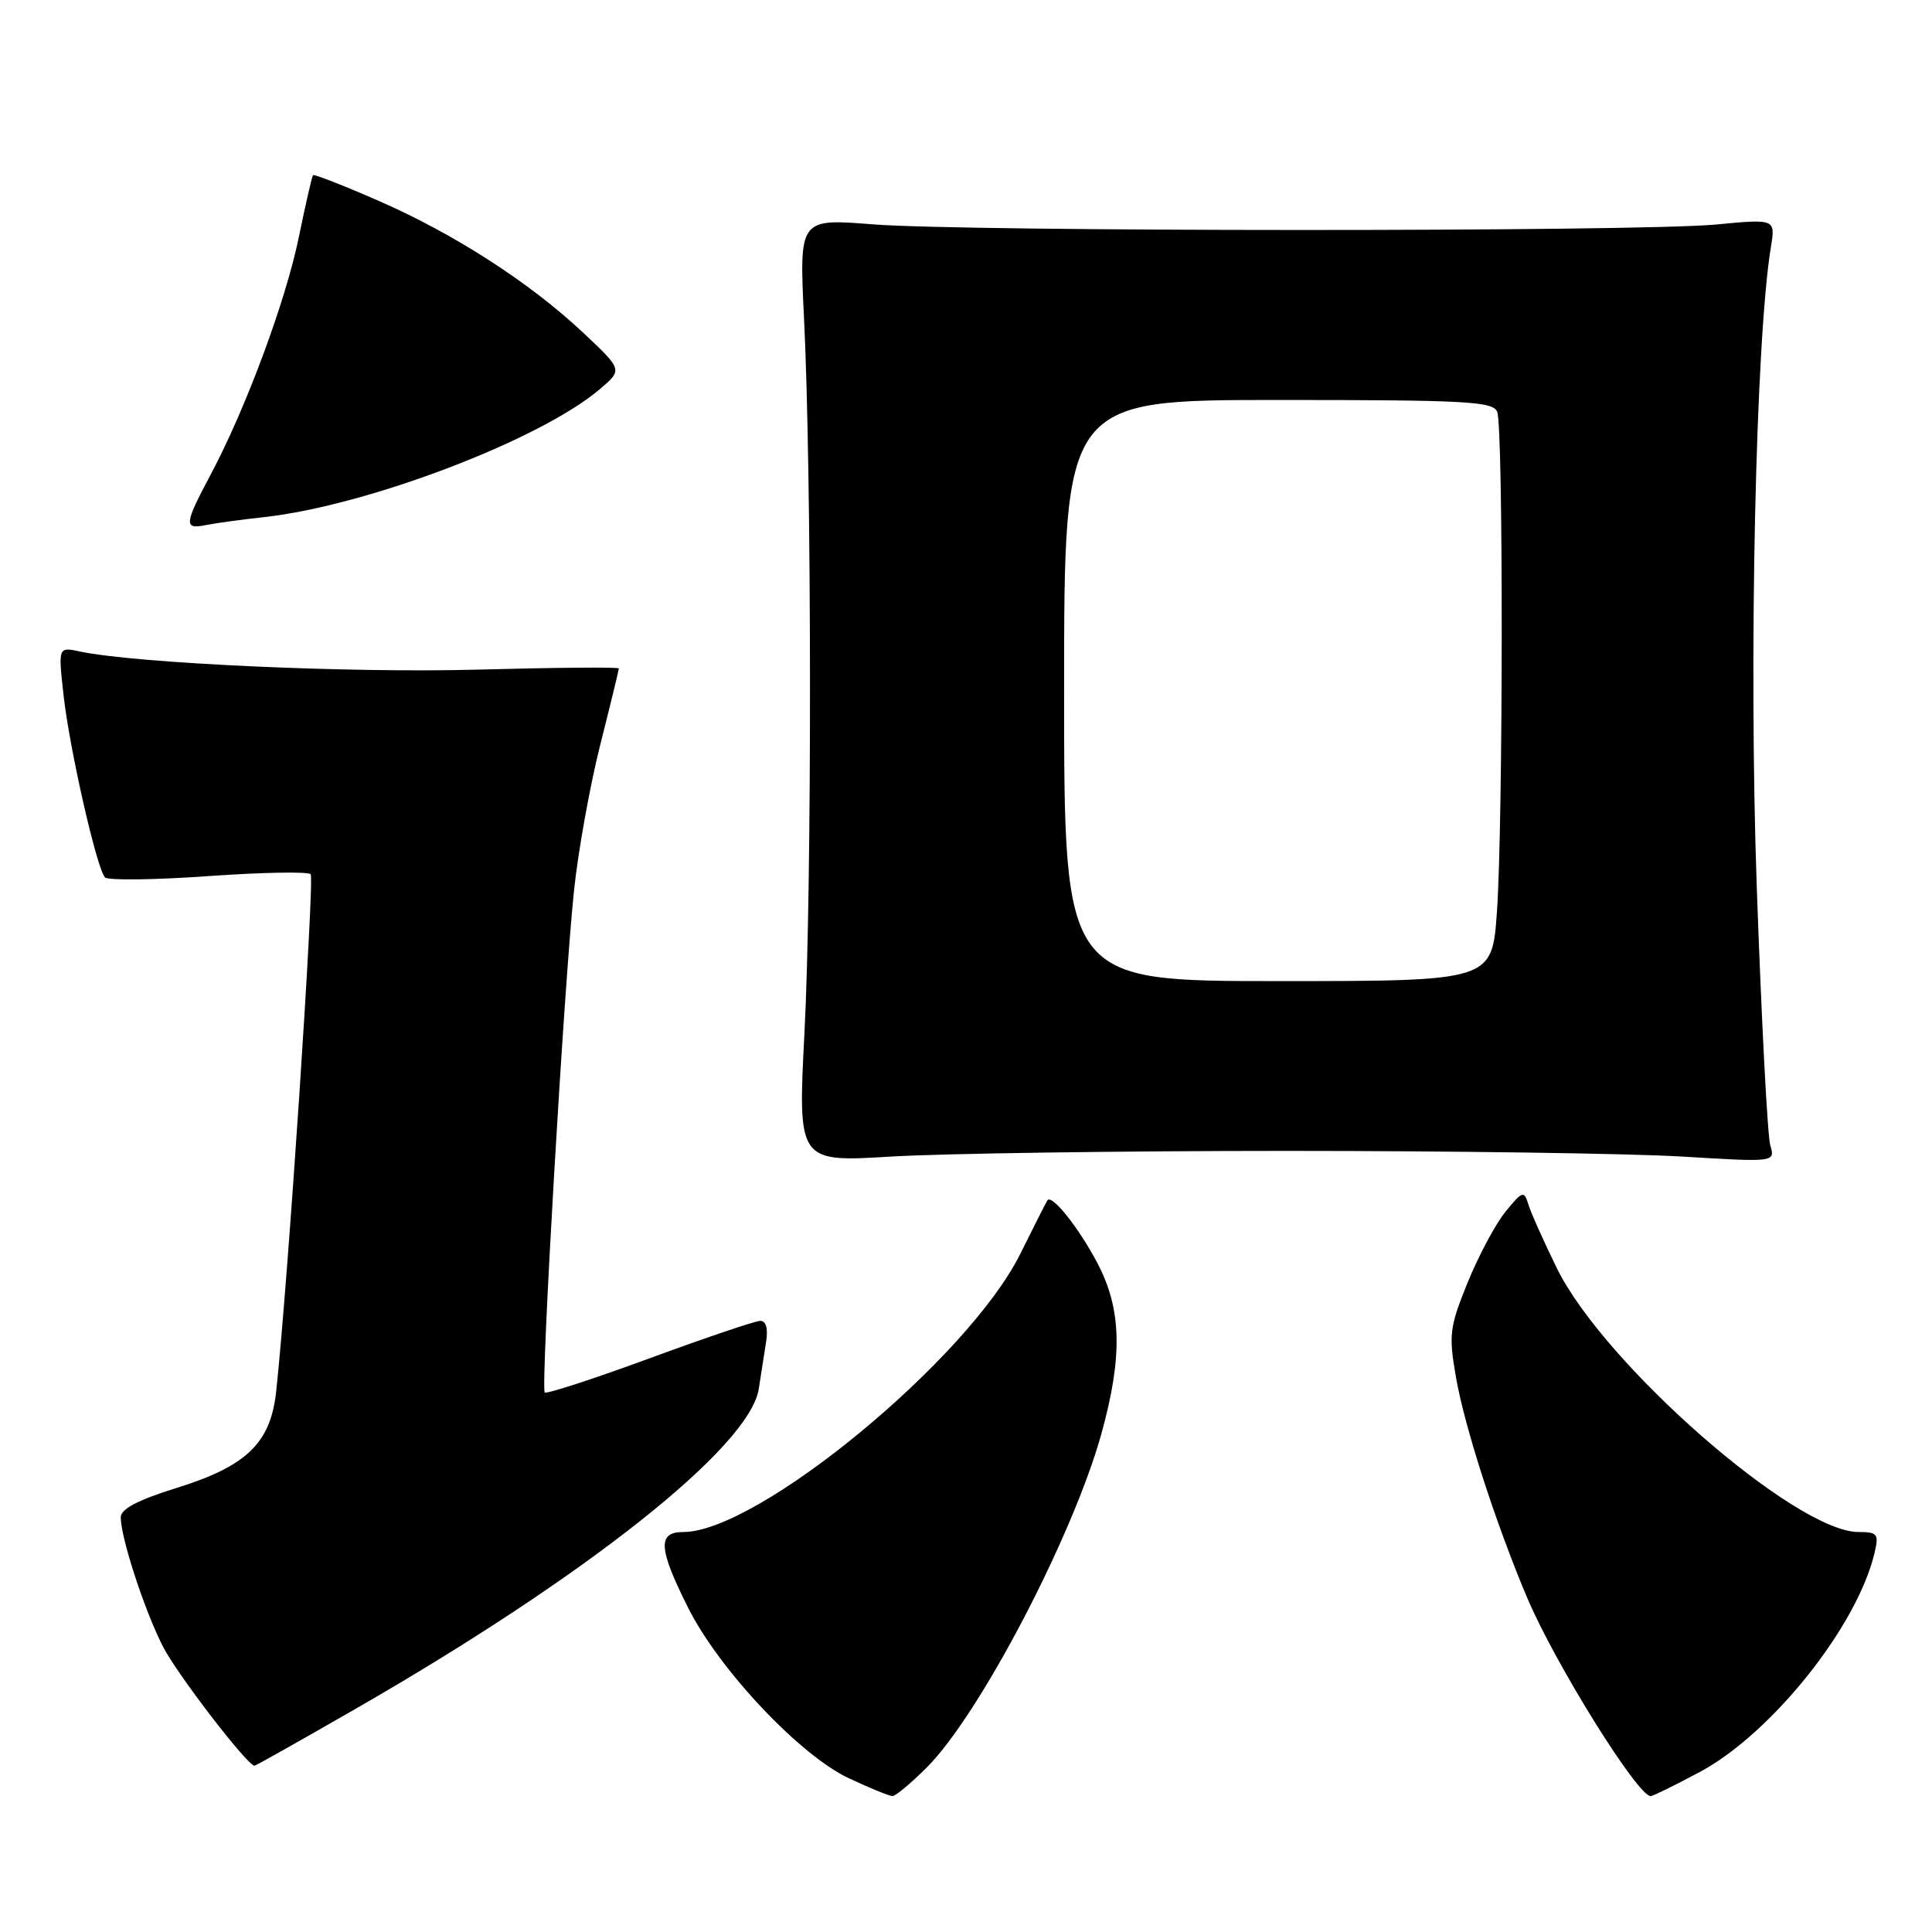 <?xml version="1.0" encoding="UTF-8" standalone="no"?>
<!DOCTYPE svg PUBLIC "-//W3C//DTD SVG 1.1//EN" "http://www.w3.org/Graphics/SVG/1.1/DTD/svg11.dtd" >
<svg xmlns="http://www.w3.org/2000/svg" xmlns:xlink="http://www.w3.org/1999/xlink" version="1.1" viewBox="0 0 256 256">
 <g >
 <path fill="currentColor"
d=" M 122.82 234.18 C 129.82 227.18 142.18 203.53 145.95 189.95 C 148.77 179.75 148.63 173.50 145.43 167.40 C 142.93 162.65 139.34 158.15 138.78 159.06 C 138.62 159.30 137.01 162.49 135.19 166.15 C 128.29 180.03 100.45 203.00 90.53 203.00 C 87.11 203.00 87.24 205.17 91.15 212.98 C 95.26 221.21 105.99 232.60 112.50 235.64 C 115.25 236.93 117.84 237.98 118.25 237.99 C 118.66 238.00 120.72 236.28 122.82 234.18 Z  M 225.19 234.82 C 234.72 229.74 246.11 215.48 248.39 205.75 C 248.98 203.25 248.78 203.00 246.25 203.00 C 237.93 203.00 212.50 180.74 206.27 168.00 C 204.52 164.43 202.82 160.62 202.50 159.54 C 201.95 157.74 201.71 157.82 199.50 160.54 C 198.17 162.17 195.91 166.40 194.47 169.94 C 192.07 175.87 191.94 176.85 192.92 182.48 C 194.08 189.13 198.20 201.88 202.38 211.76 C 206.08 220.48 216.99 238.00 218.73 238.00 C 219.00 238.00 221.91 236.57 225.19 234.82 Z  M 47.08 226.45 C 77.75 208.83 99.35 191.69 100.54 184.04 C 100.84 182.09 101.28 179.26 101.52 177.75 C 101.79 176.00 101.50 175.01 100.72 175.02 C 100.05 175.04 93.45 177.27 86.05 179.99 C 78.66 182.71 72.41 184.74 72.18 184.51 C 71.62 183.96 74.75 130.41 76.06 118.00 C 76.61 112.78 78.17 104.09 79.53 98.71 C 80.89 93.33 82.00 88.76 82.00 88.57 C 82.00 88.38 73.56 88.45 63.25 88.73 C 46.32 89.19 18.03 87.90 10.60 86.33 C 7.71 85.71 7.71 85.71 8.42 92.11 C 9.20 99.18 12.81 115.07 13.91 116.26 C 14.30 116.67 20.44 116.60 27.56 116.09 C 34.68 115.59 40.80 115.47 41.16 115.84 C 41.72 116.41 38.13 170.31 36.59 184.42 C 35.85 191.22 32.67 194.28 23.37 197.17 C 18.26 198.76 16.00 199.95 16.00 201.05 C 16.00 203.74 19.10 213.26 21.56 218.12 C 23.40 221.75 32.67 233.83 33.72 233.97 C 33.85 233.99 39.86 230.60 47.08 226.45 Z  M 170.50 152.50 C 192.50 152.50 216.06 152.84 222.87 153.25 C 235.23 154.00 235.23 154.00 234.57 151.75 C 234.20 150.51 233.40 135.10 232.78 117.50 C 231.71 87.11 232.64 45.00 234.65 32.75 C 235.26 29.00 235.26 29.00 227.38 29.75 C 216.94 30.73 128.20 30.71 115.69 29.73 C 105.89 28.95 105.89 28.95 106.54 42.23 C 107.56 62.85 107.60 117.63 106.60 136.75 C 105.71 154.00 105.71 154.00 118.10 153.25 C 124.92 152.84 148.50 152.50 170.50 152.50 Z  M 35.00 68.52 C 48.70 67.01 71.60 58.28 79.50 51.55 C 82.50 49.00 82.50 49.00 77.30 44.11 C 70.22 37.45 60.17 30.97 50.12 26.59 C 45.51 24.57 41.62 23.06 41.48 23.21 C 41.34 23.37 40.49 27.05 39.60 31.40 C 37.86 39.90 32.56 54.17 27.89 62.93 C 24.41 69.46 24.34 70.17 27.25 69.58 C 28.49 69.33 31.98 68.85 35.00 68.52 Z  M 141.00 91.50 C 141.00 53.00 141.00 53.00 169.39 53.00 C 194.36 53.00 197.86 53.19 198.39 54.58 C 199.21 56.70 199.17 109.28 198.35 120.85 C 197.70 130.00 197.70 130.00 169.35 130.00 C 141.00 130.00 141.00 130.00 141.00 91.50 Z "/>
</g>
</svg>